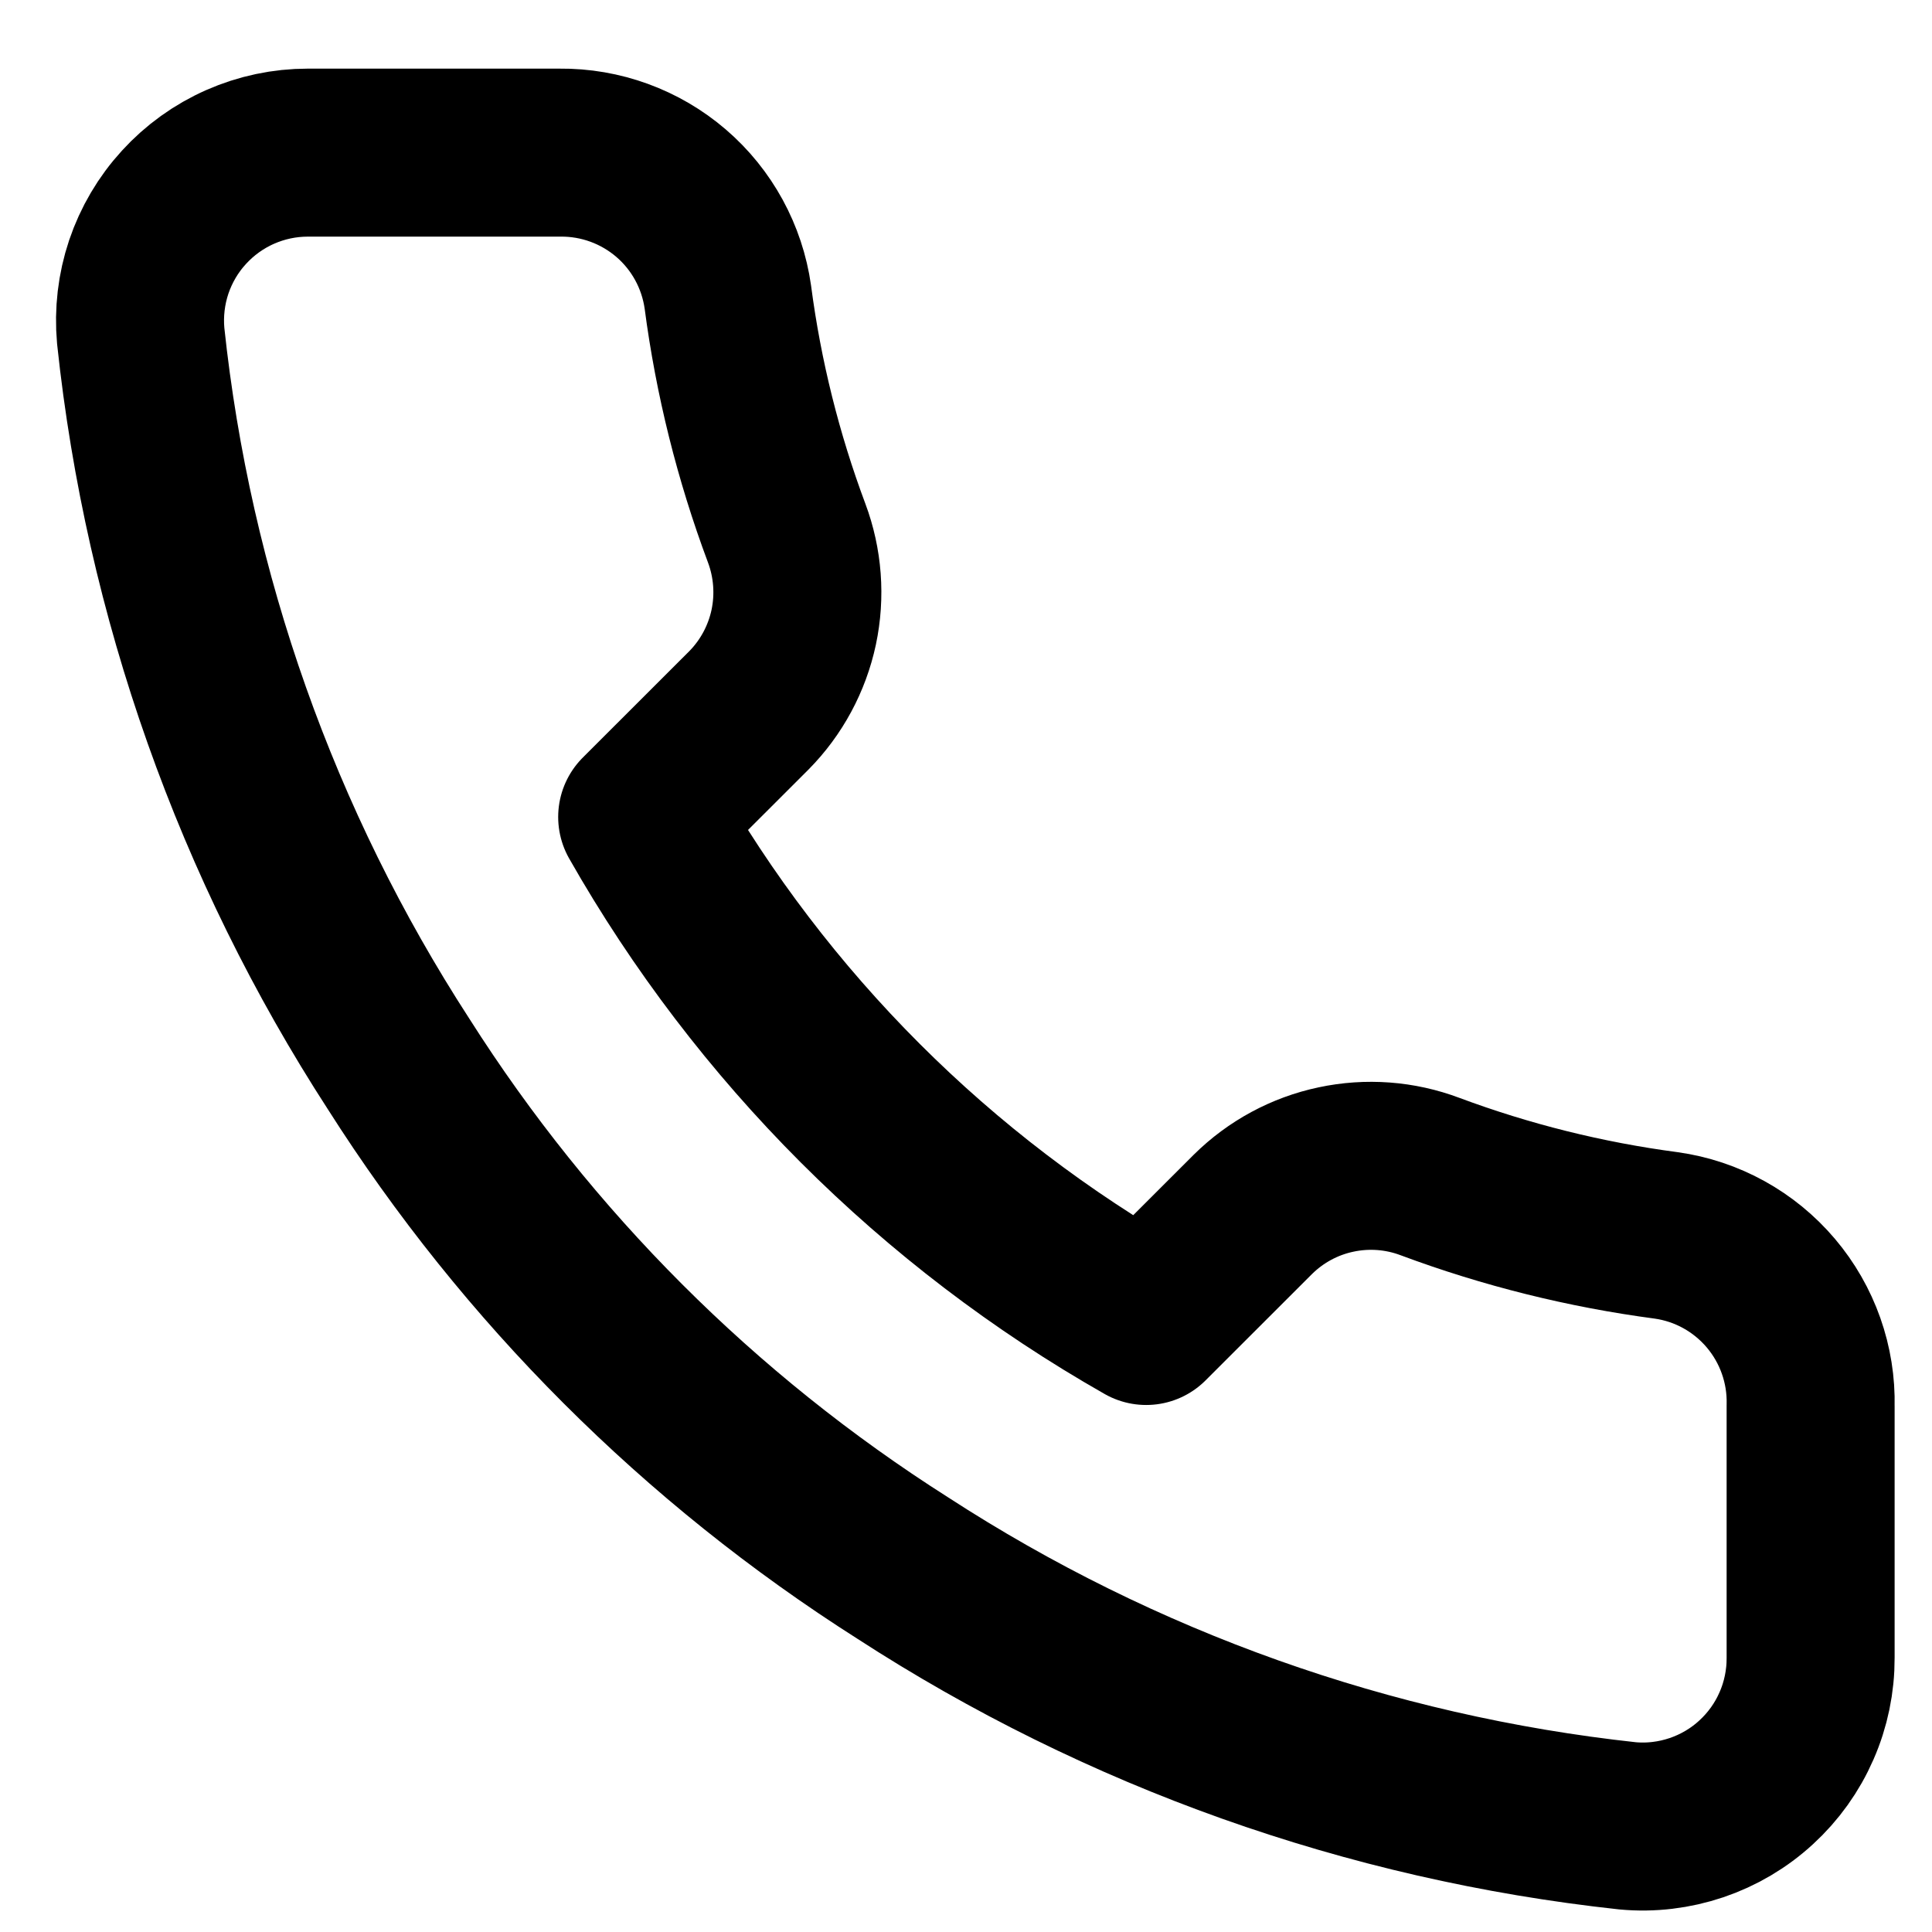 <svg width="23" height="23" viewBox="0 0 23 23" fill="none" xmlns="http://www.w3.org/2000/svg">
<path d="M21.555 16.736V19.736C21.556 20.015 21.499 20.291 21.387 20.546C21.276 20.801 21.112 21.03 20.907 21.218C20.702 21.407 20.459 21.55 20.196 21.639C19.932 21.728 19.652 21.762 19.375 21.736C16.298 21.402 13.342 20.351 10.745 18.666C8.329 17.131 6.28 15.083 4.745 12.666C3.055 10.058 2.003 7.088 1.675 3.997C1.65 3.72 1.683 3.441 1.771 3.178C1.86 2.915 2.002 2.673 2.19 2.468C2.377 2.263 2.605 2.099 2.859 1.987C3.113 1.875 3.387 1.817 3.665 1.817H6.665C7.15 1.812 7.621 1.984 7.989 2.3C8.357 2.616 8.597 3.056 8.665 3.537C8.791 4.497 9.026 5.439 9.365 6.346C9.499 6.704 9.528 7.093 9.449 7.467C9.369 7.841 9.184 8.185 8.915 8.457L7.645 9.726C9.068 12.23 11.141 14.303 13.645 15.726L14.915 14.457C15.187 14.188 15.53 14.002 15.904 13.923C16.278 13.843 16.667 13.872 17.025 14.007C17.932 14.345 18.875 14.58 19.835 14.707C20.321 14.775 20.764 15.02 21.081 15.394C21.398 15.768 21.567 16.246 21.555 16.736Z" stroke="black" stroke-width="2" stroke-linecap="round" stroke-linejoin="round"/>
</svg>
